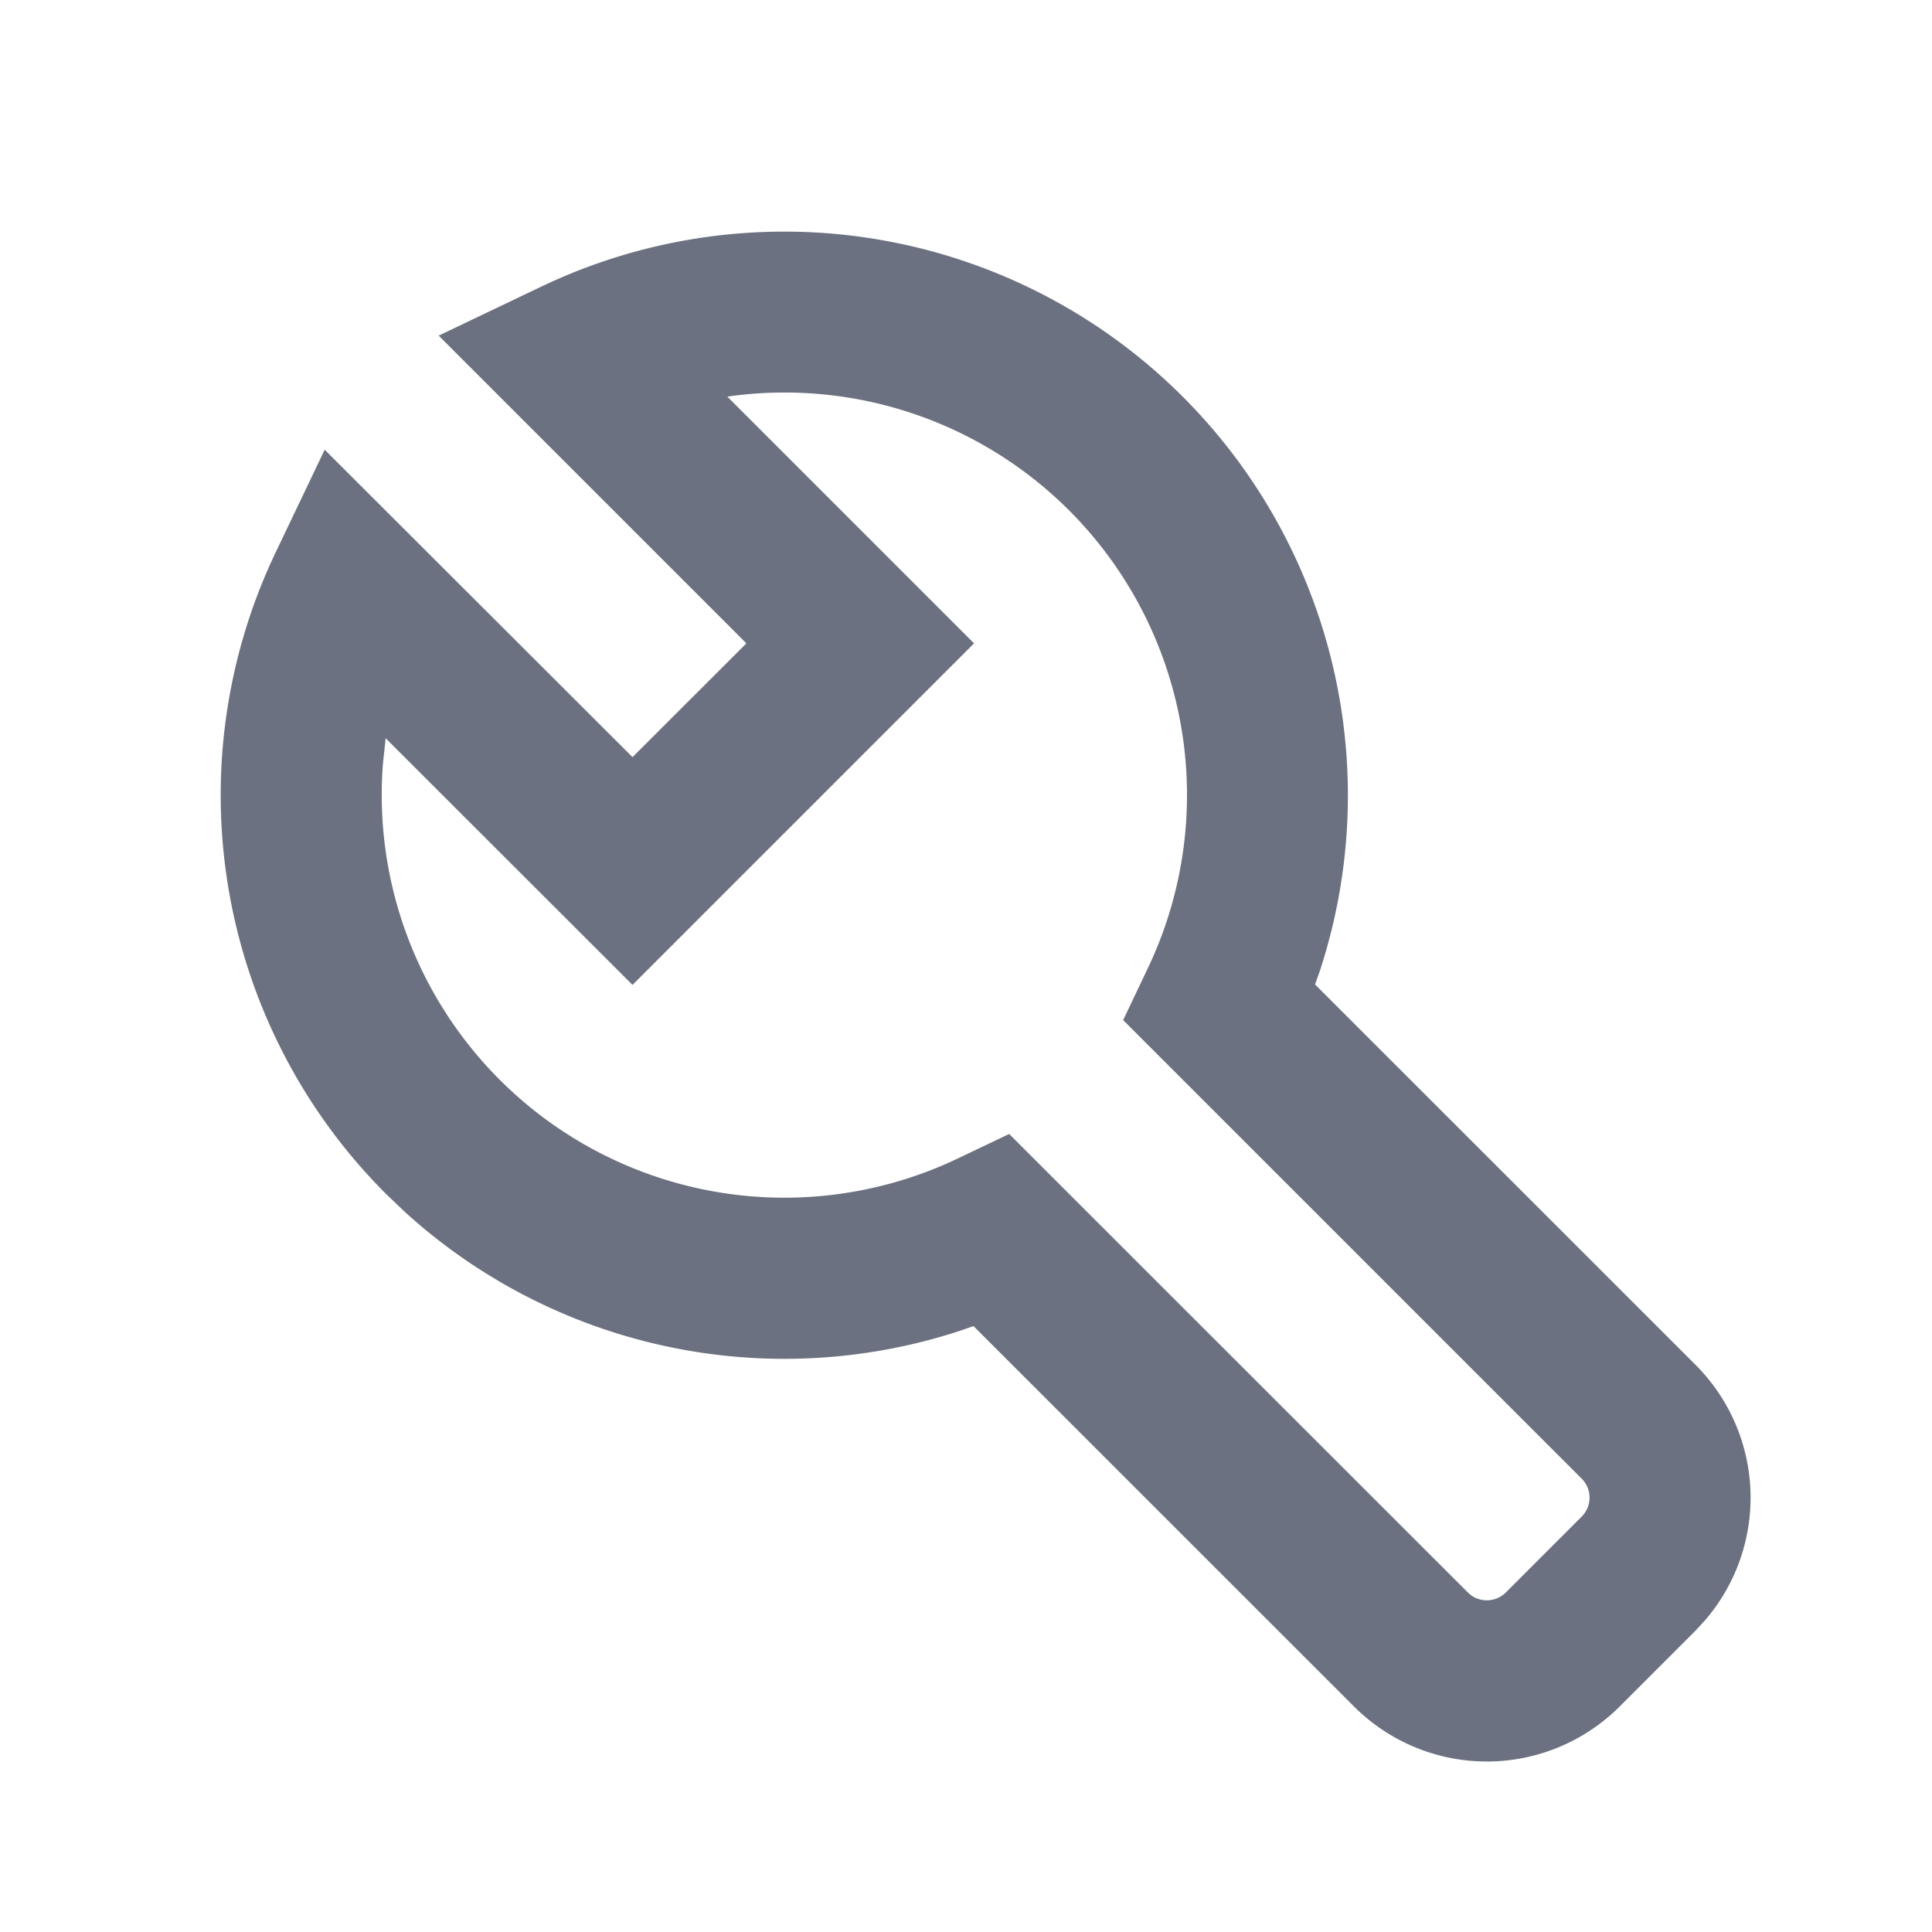 <svg viewBox="0 0 18 18" xmlns="http://www.w3.org/2000/svg"><path data-follow-fill="#6B7180" fill="#6B7180" d="m4.087 3.127 2.867 2.867-1.061 1.06L3.025 4.19l-.457.957a5.251 5.251 0 0 0 1.027 5.975l.167.16A5.252 5.252 0 0 0 8.94 12.4l.13-.045 3.545 3.544a1.75 1.75 0 0 0 2.475 0l.707-.707.097-.106a1.75 1.75 0 0 0-.097-2.37l-3.545-3.544.046-.13A5.252 5.252 0 0 0 5.044 2.67l-.957.457Zm-.519 3.986.025-.235 2.3 2.298 3.182-3.182-2.298-2.298.021-.004a3.75 3.75 0 0 1 3.894 5.333l-.228.479 4.272 4.272a.25.25 0 0 1 0 .354l-.707.707a.25.25 0 0 1-.353 0l-4.274-4.272-.478.228a3.752 3.752 0 0 1-5.356-3.68Z"/></svg>